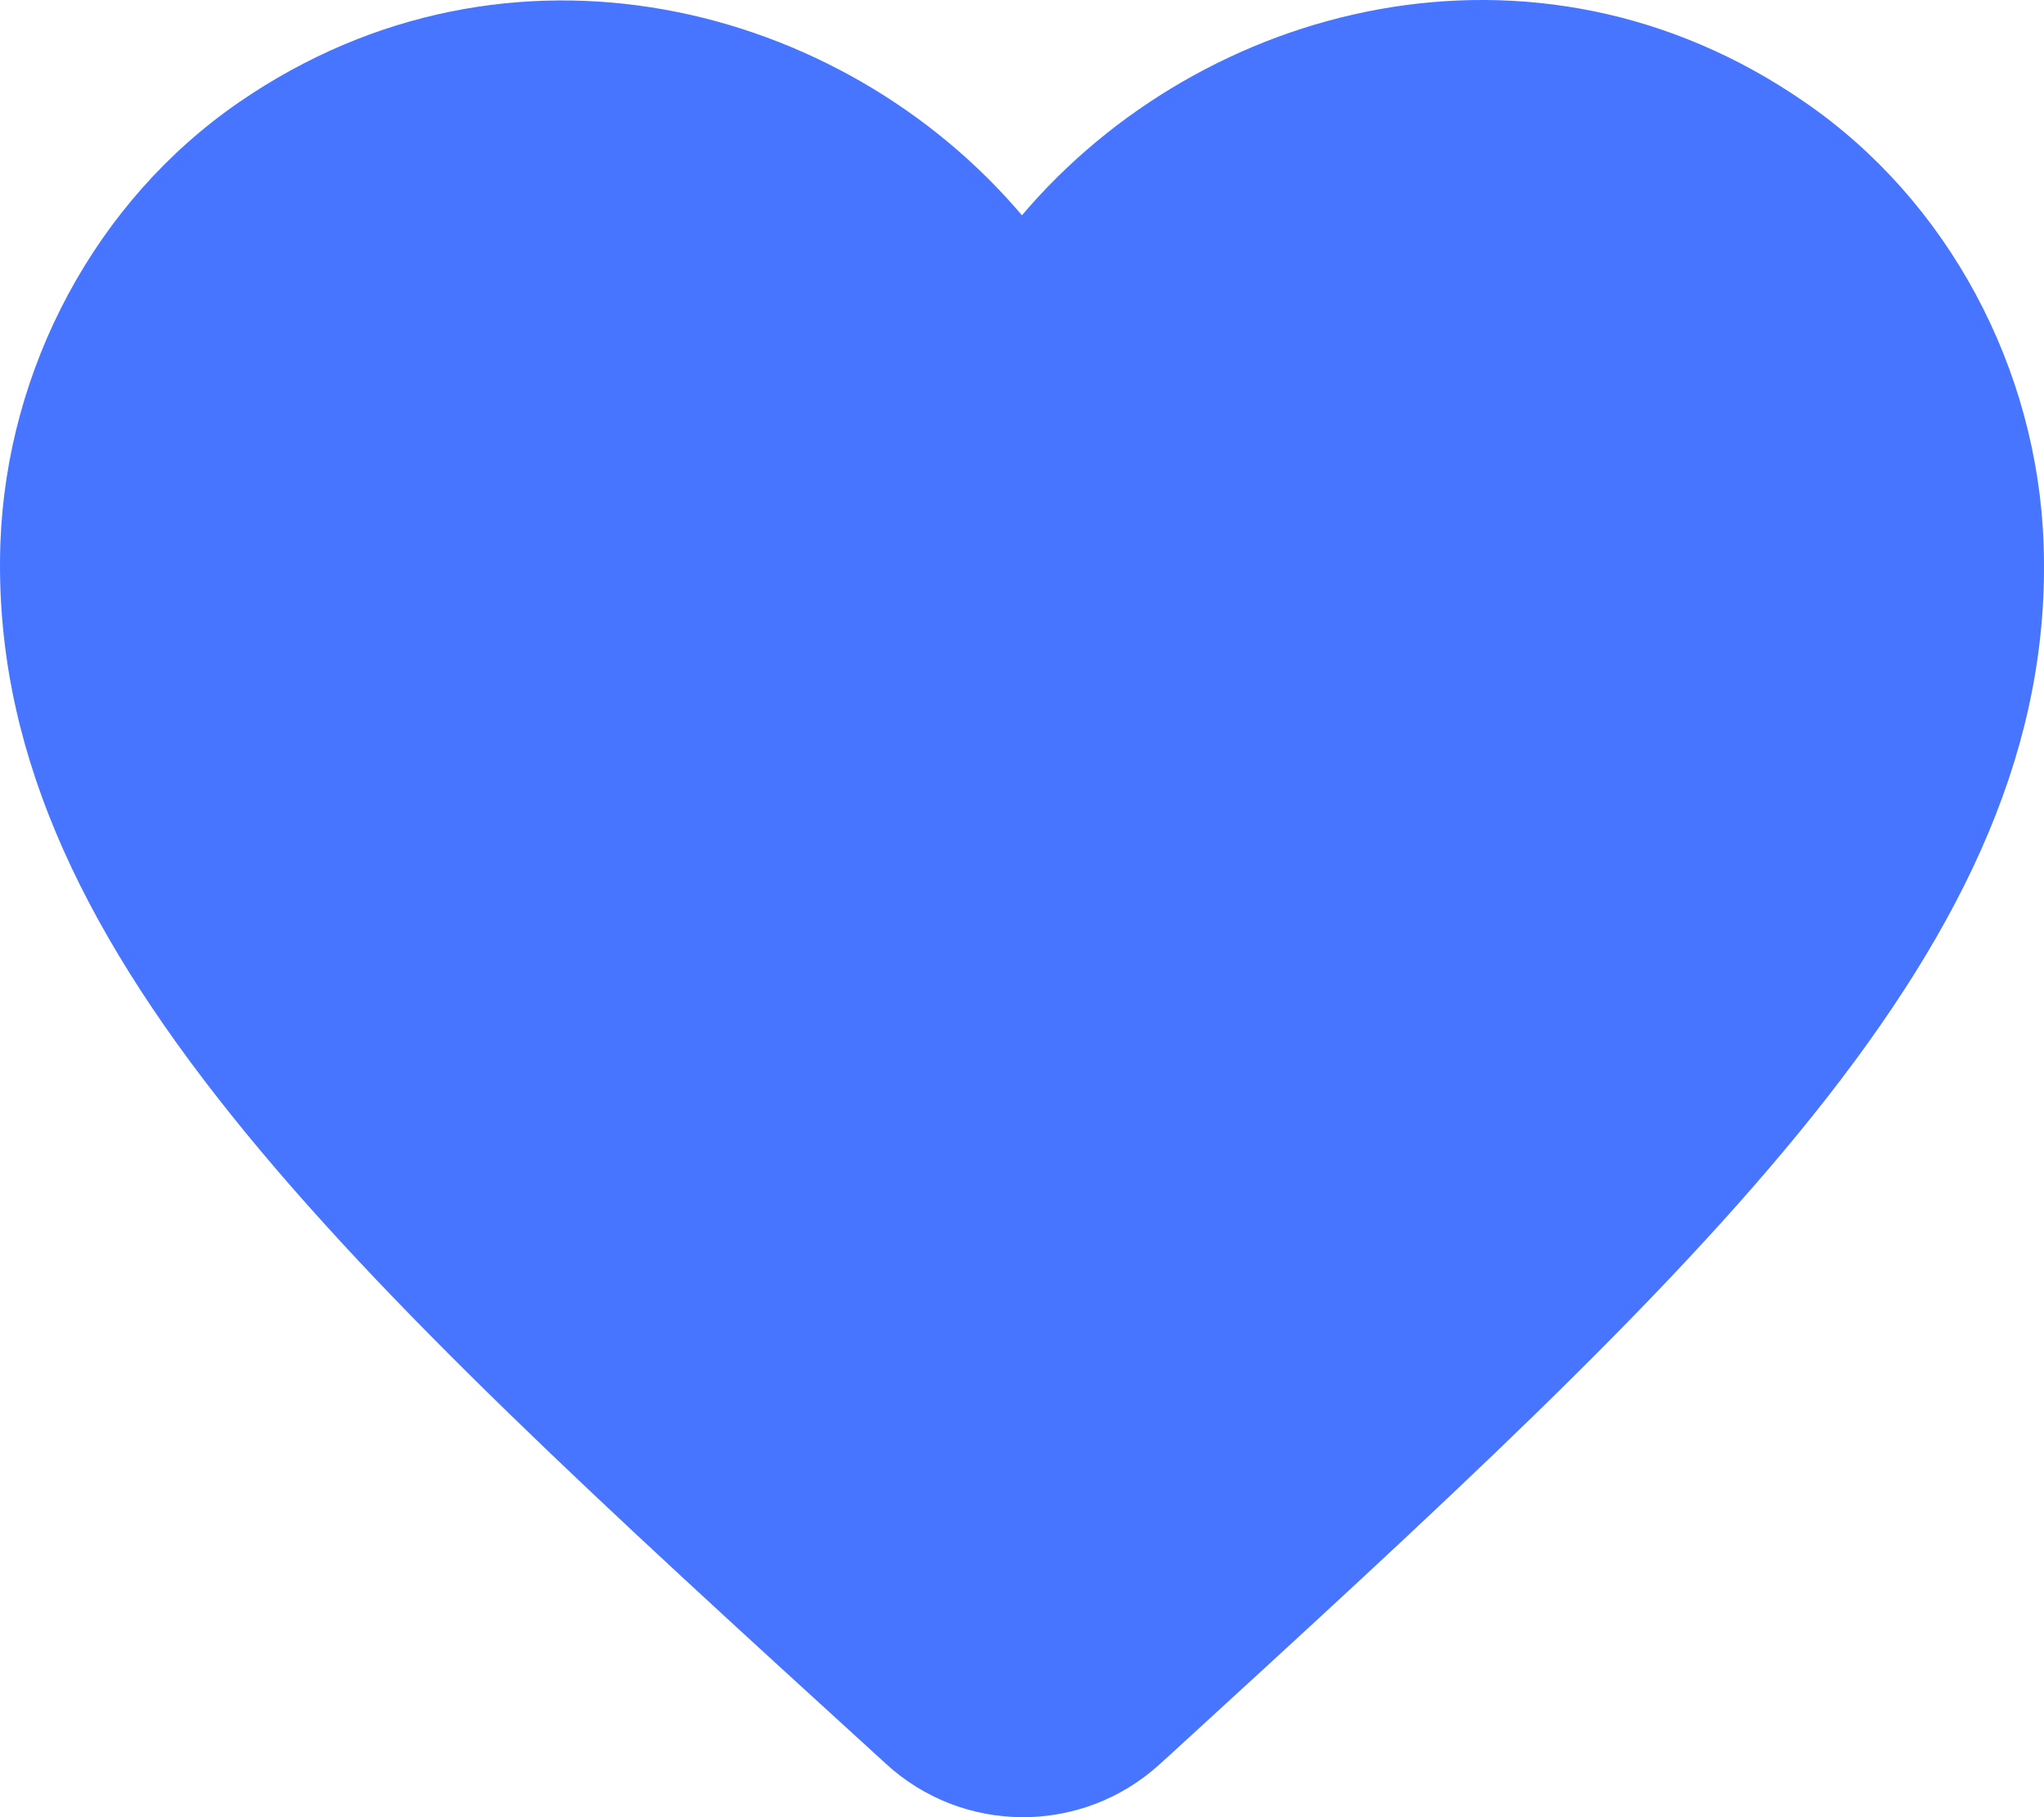 <svg width="45" height="40" viewBox="0 0 45 40" fill="none" xmlns="http://www.w3.org/2000/svg">
<path d="M25.536 38.83C23.826 40.394 21.195 40.394 19.485 38.807L19.238 38.581C7.43 27.814 -0.284 20.764 0.008 11.97C0.143 8.116 2.1 4.422 5.271 2.245C11.209 -1.835 18.541 0.069 22.499 4.739C26.458 0.069 33.79 -1.857 39.728 2.245C42.899 4.422 44.856 8.116 44.991 11.97C45.306 20.764 37.569 27.814 25.761 38.626L25.536 38.83Z" fill="#4775FF"/>
</svg>
